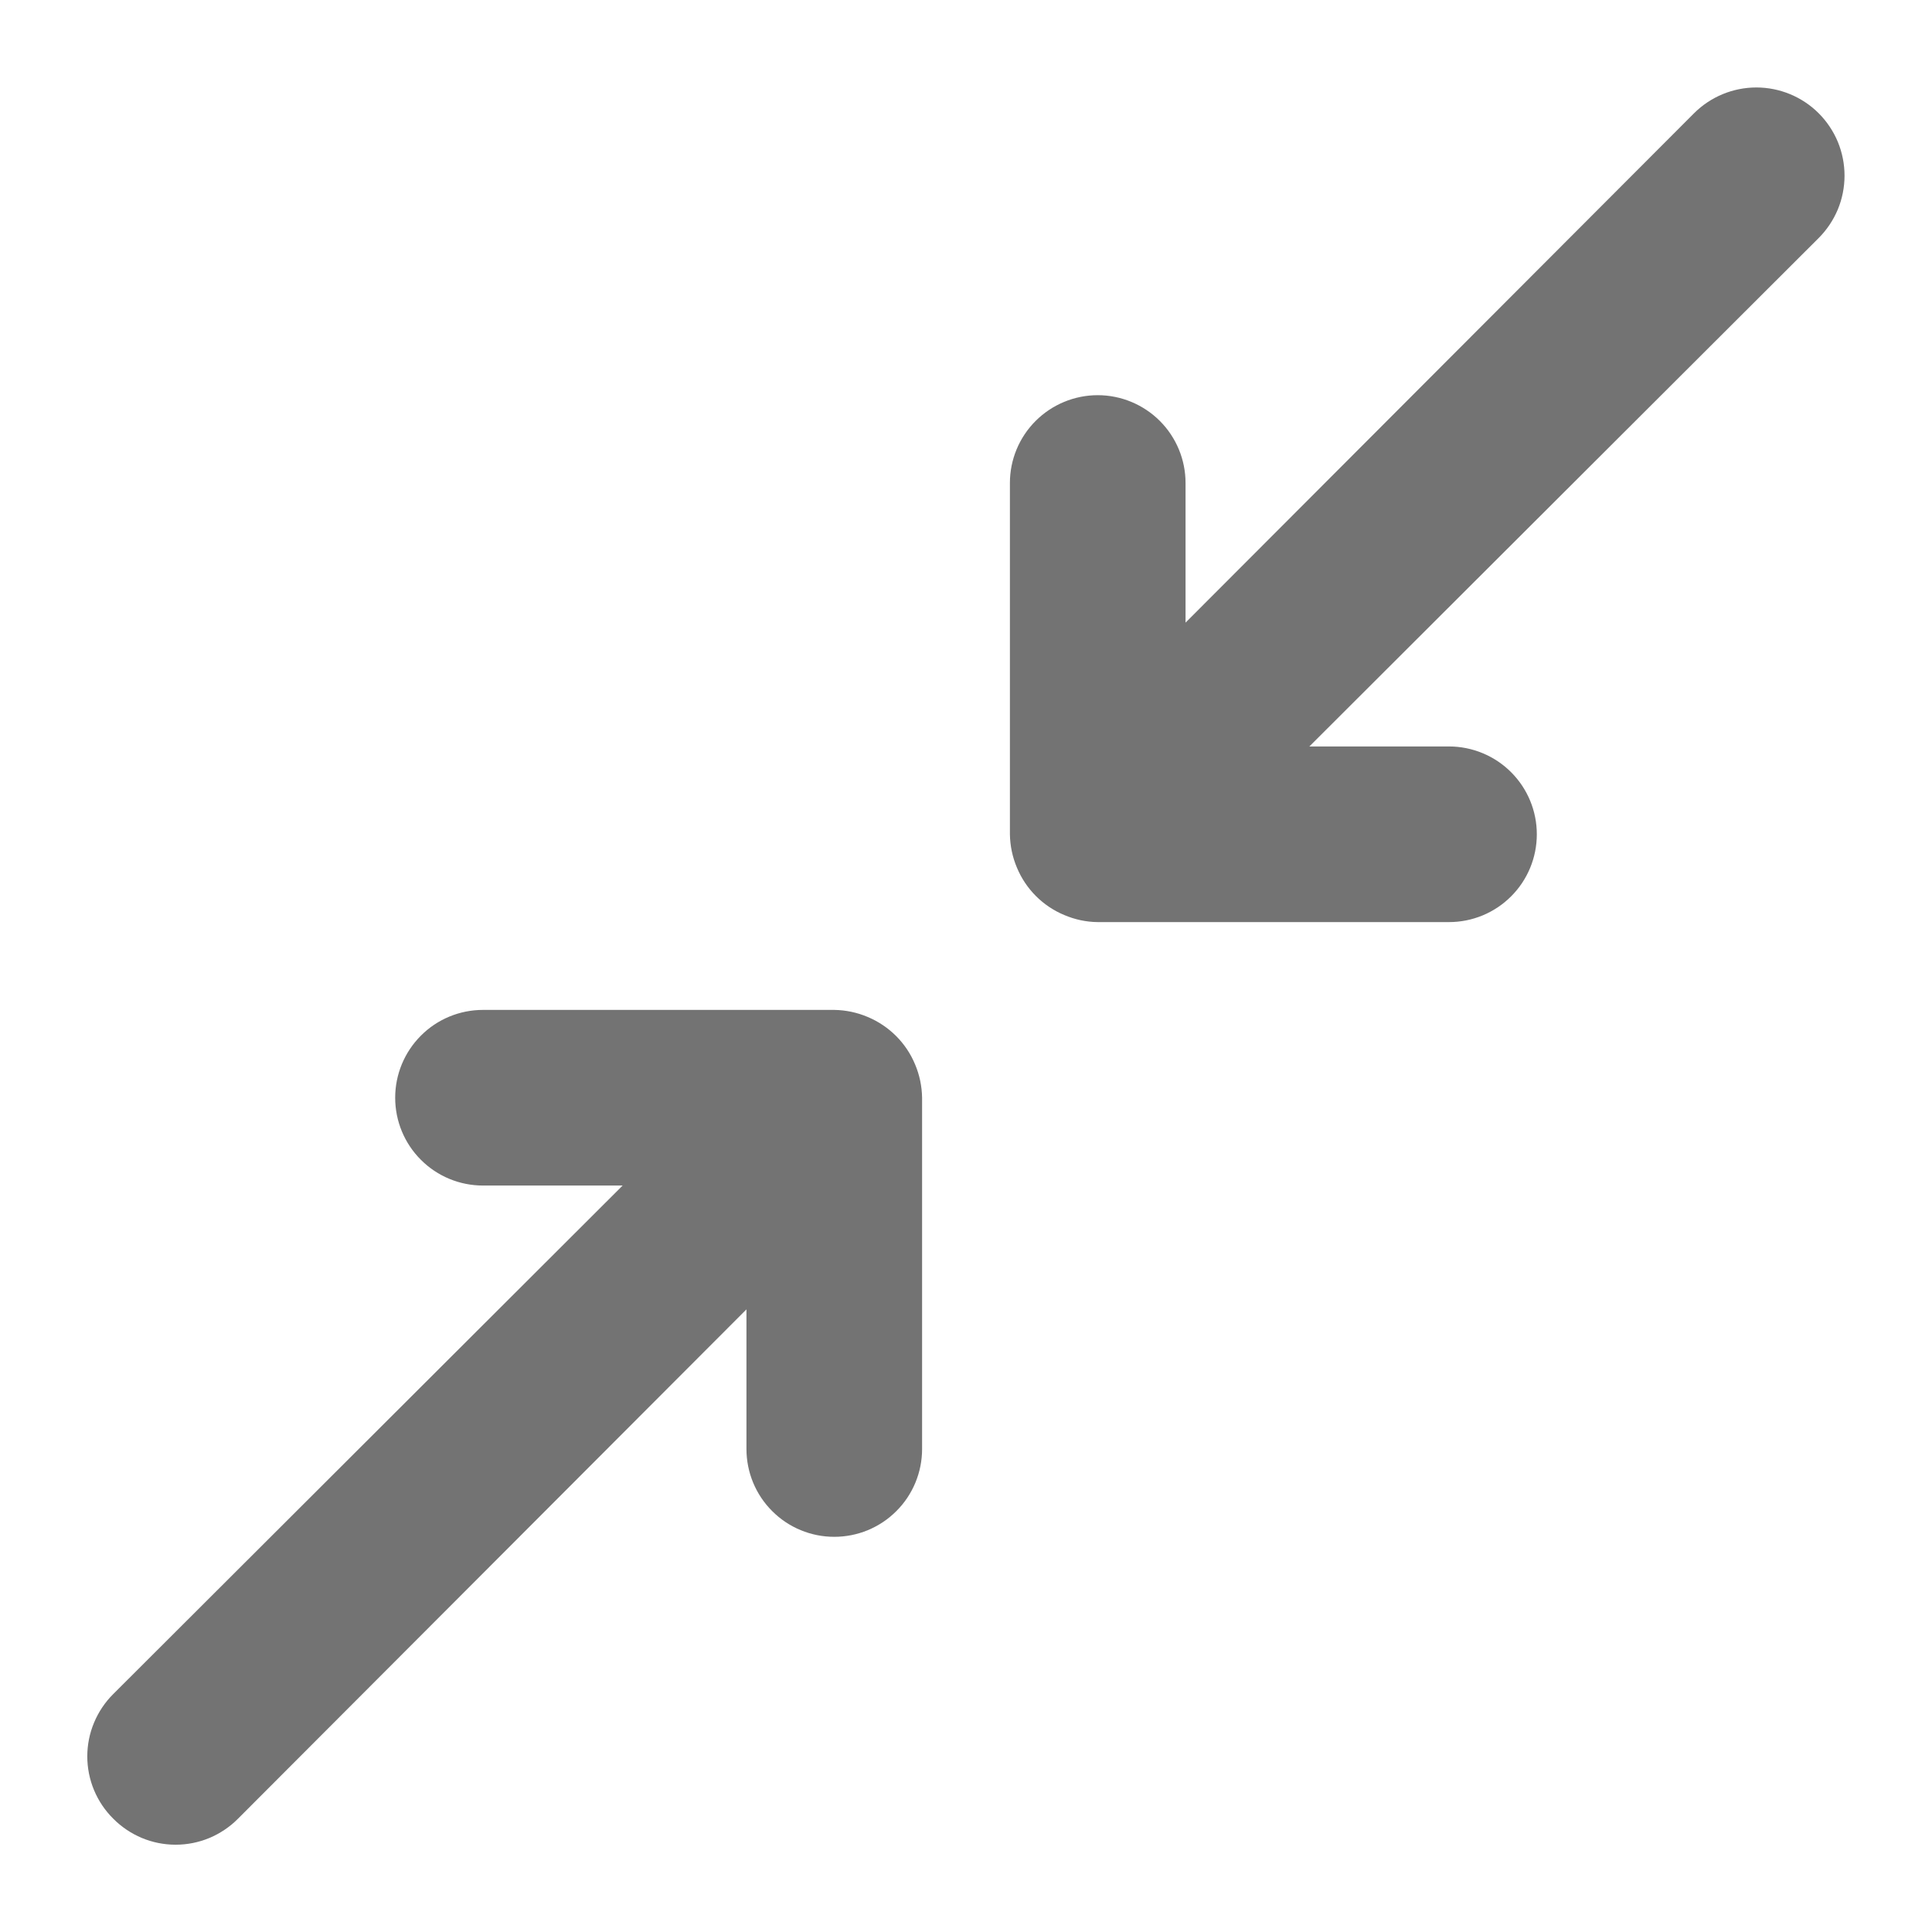 <svg width="22" height="22" viewBox="0 0 22 22" fill="none" xmlns="http://www.w3.org/2000/svg">
<path d="M17.5 9.5C17.5 9.235 17.395 8.981 17.207 8.793C17.02 8.606 16.765 8.5 16.5 8.5L14.91 8.5L20.71 2.71C20.803 2.617 20.877 2.506 20.928 2.384C20.978 2.263 21.004 2.132 21.004 2C21.004 1.868 20.978 1.738 20.928 1.616C20.877 1.494 20.803 1.383 20.71 1.29C20.522 1.102 20.266 0.996 20 0.996C19.734 0.996 19.478 1.102 19.29 1.29L13.5 7.09L13.5 5.5C13.5 5.235 13.395 4.981 13.207 4.793C13.02 4.606 12.765 4.5 12.5 4.5C12.235 4.5 11.98 4.606 11.793 4.793C11.605 4.981 11.5 5.235 11.5 5.5L11.5 9.5C11.502 9.631 11.529 9.76 11.58 9.88C11.681 10.124 11.876 10.319 12.12 10.42C12.24 10.471 12.369 10.499 12.5 10.5L16.5 10.5C16.765 10.5 17.02 10.395 17.207 10.207C17.395 10.02 17.5 9.765 17.5 9.5ZM2.71 20.71L8.5 14.91L8.5 16.5C8.5 16.765 8.605 17.02 8.793 17.207C8.98 17.395 9.235 17.5 9.5 17.5C9.765 17.5 10.02 17.395 10.207 17.207C10.395 17.02 10.5 16.765 10.5 16.5L10.5 12.5C10.498 12.37 10.471 12.24 10.42 12.12C10.319 11.876 10.124 11.682 9.88 11.58C9.76 11.529 9.631 11.502 9.5 11.5L5.5 11.5C5.235 11.5 4.98 11.605 4.793 11.793C4.605 11.981 4.5 12.235 4.5 12.5C4.5 12.765 4.605 13.02 4.793 13.207C4.98 13.395 5.235 13.5 5.5 13.5L7.09 13.5L1.29 19.29C1.196 19.383 1.122 19.494 1.071 19.616C1.02 19.738 0.994 19.868 0.994 20C0.994 20.132 1.02 20.263 1.071 20.385C1.122 20.507 1.196 20.617 1.29 20.71C1.383 20.804 1.494 20.878 1.615 20.929C1.737 20.98 1.868 21.006 2 21.006C2.132 21.006 2.263 20.98 2.385 20.929C2.506 20.878 2.617 20.804 2.71 20.71Z" fill="black" fill-opacity="0.55"/>
</svg>
